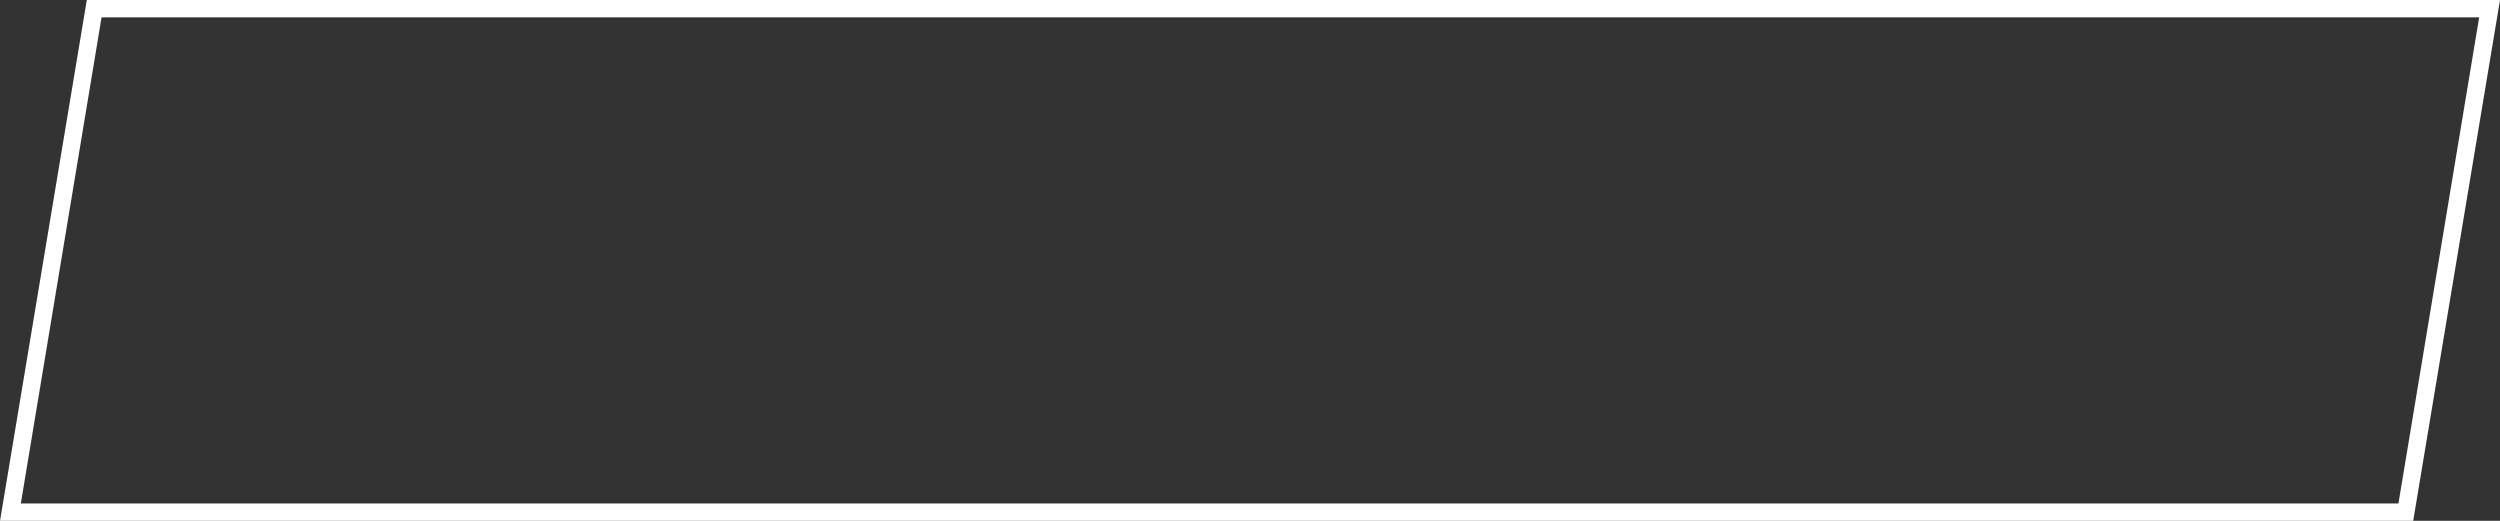 <?xml version="1.0" encoding="utf-8"?>
<!-- Generator: Adobe Illustrator 19.0.1, SVG Export Plug-In . SVG Version: 6.00 Build 0)  -->
<svg version="1.1" id="Layer_1" xmlns="http://www.w3.org/2000/svg" xmlns:xlink="http://www.w3.org/1999/xlink" x="0px" y="0px"
	 viewBox="0 0 288 60" style="enable-background:new 0 0 288 60;" xml:space="preserve">
<rect x="0" y="0" width="288" height="60" fill="#333333" stroke="none"/>
<style type="text/css">
	.st0{fill:#FFFFFF;}
</style>
<path class="st0" d="M285.6,2l-9.3,56H2.4l9.3-56H285.6 M288,0H10L0,60h278L288,0L288,0z"/>
</svg>
